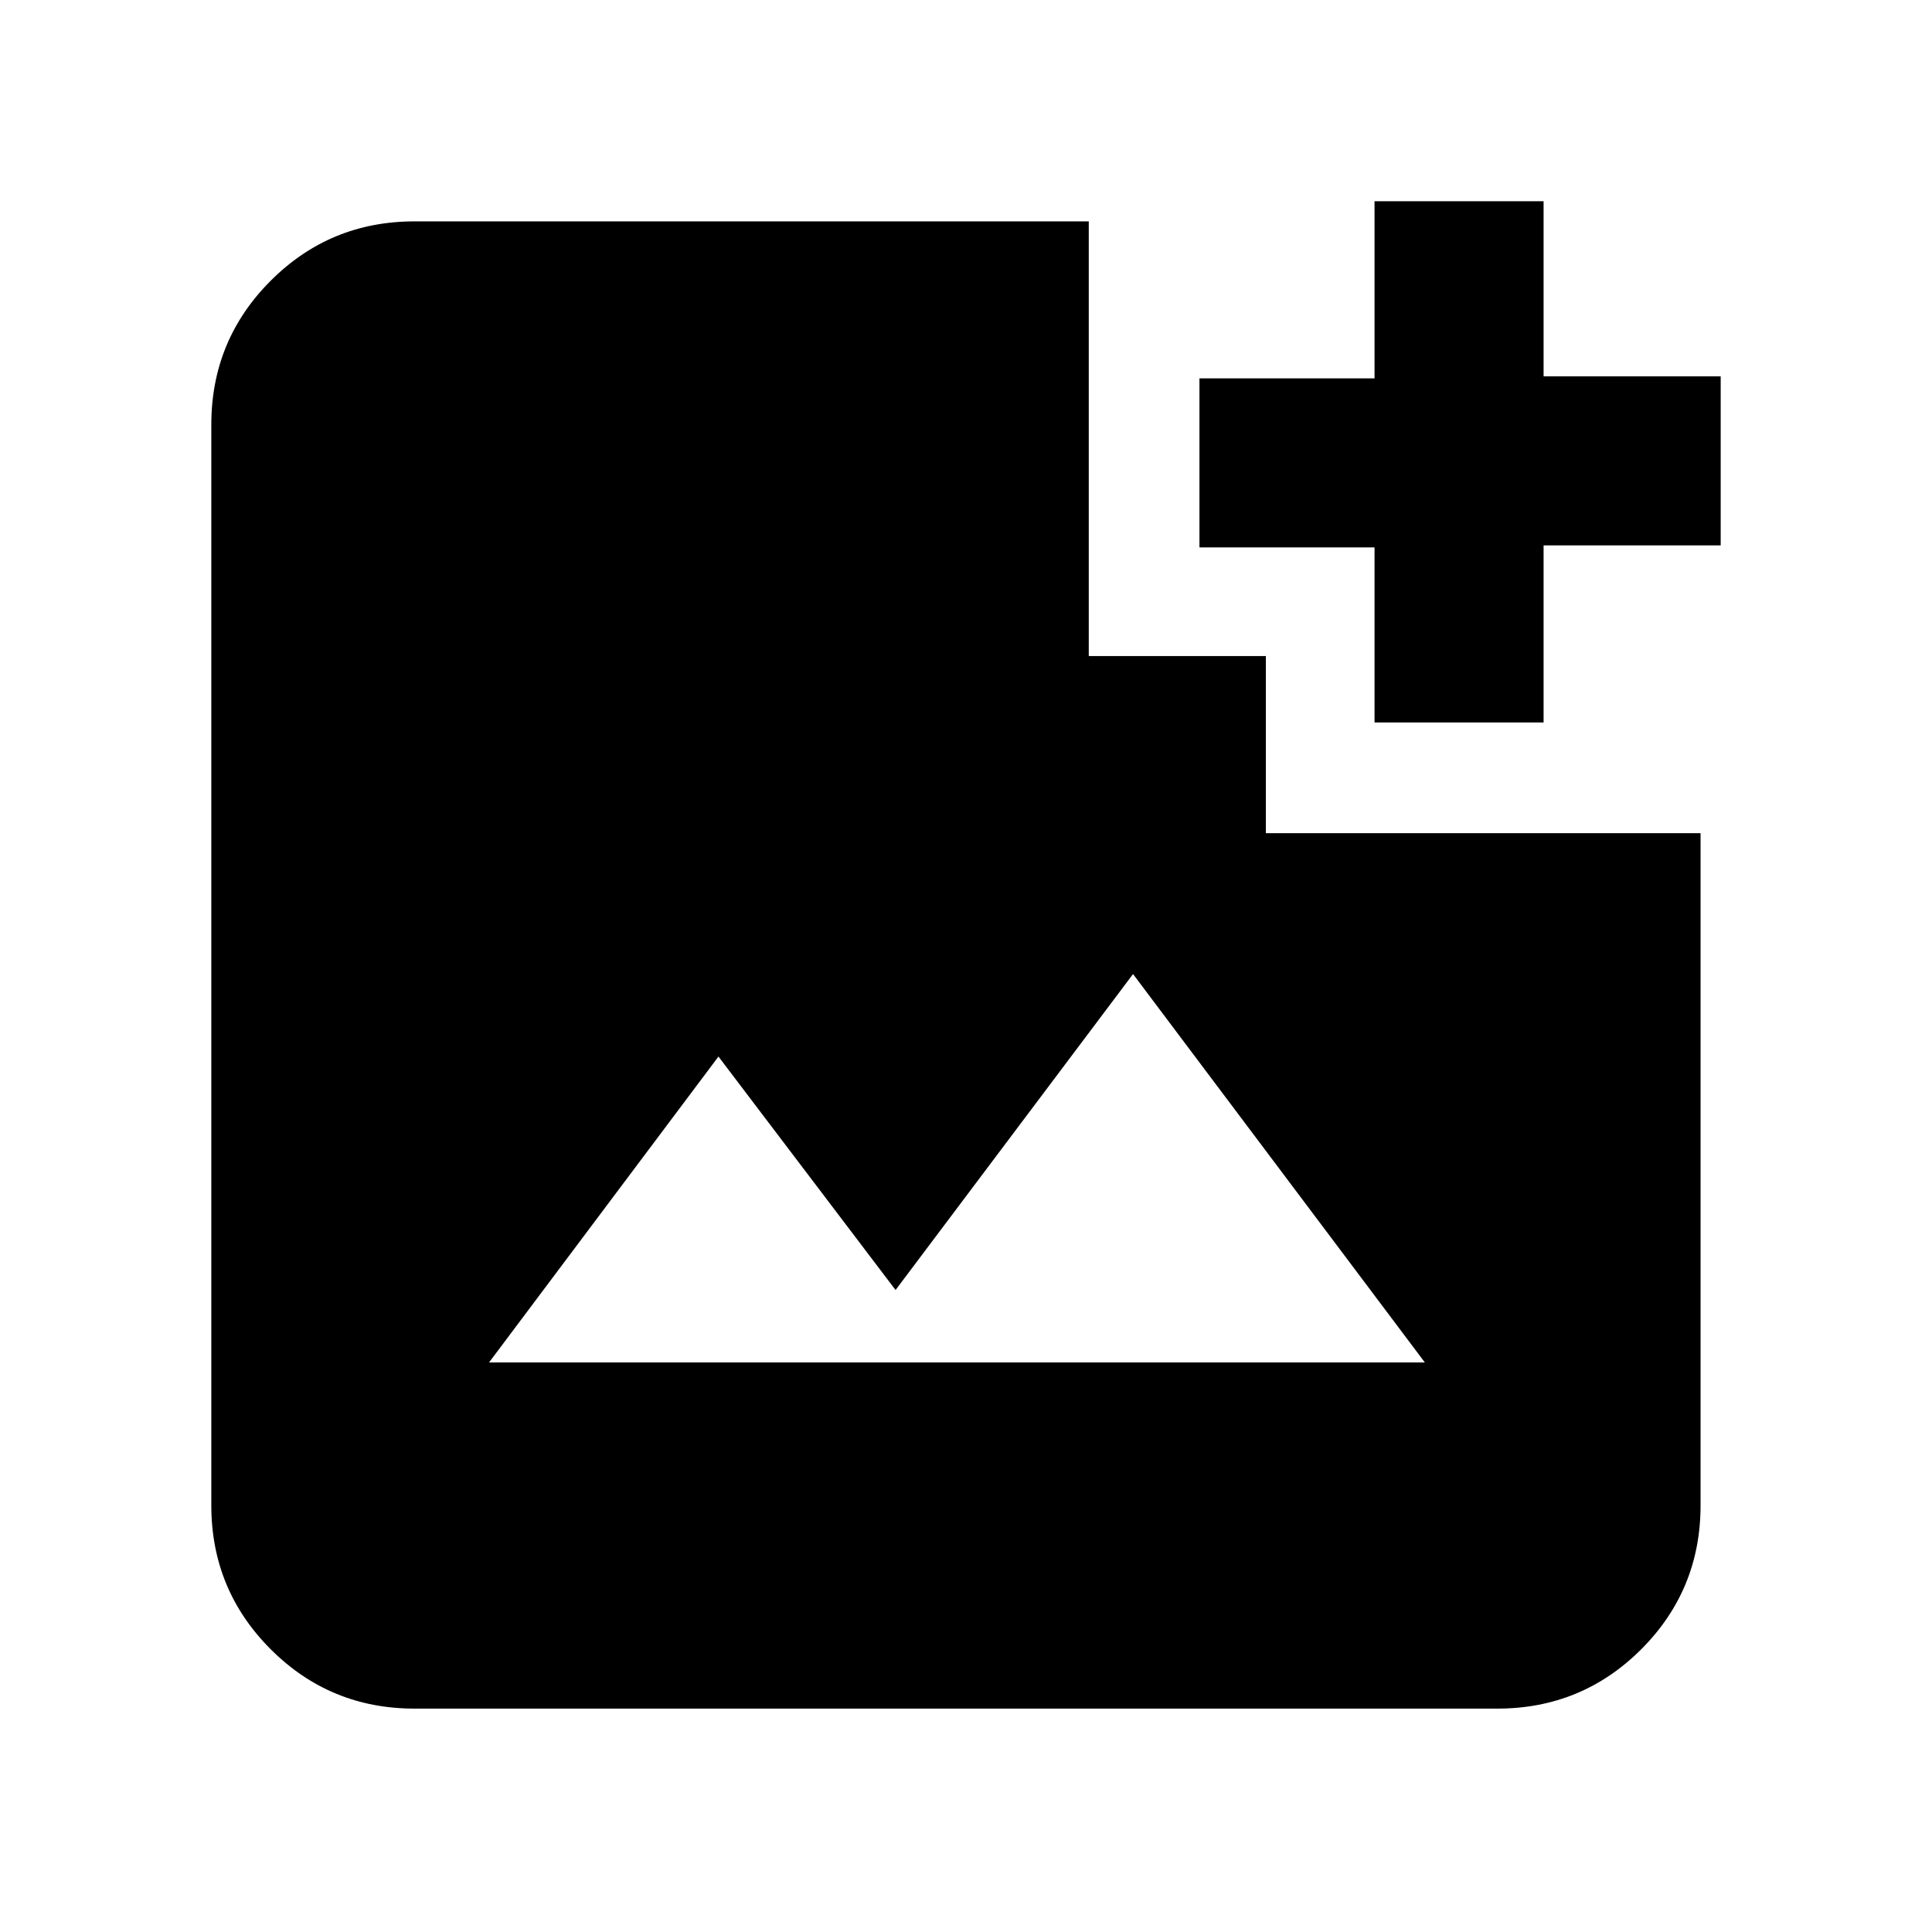 <svg xmlns="http://www.w3.org/2000/svg" height="24" width="24"><path d="M5.15 21.225Q4.1 21.225 3.363 20.488Q2.625 19.75 2.625 18.7V5.275Q2.625 4.225 3.363 3.487Q4.1 2.75 5.15 2.75H13.525V8.15H15.725V10.35H21.125V18.7Q21.125 19.75 20.388 20.488Q19.65 21.225 18.6 21.225ZM6.075 16.925H17.7L14.075 12.1L11.125 16.025L8.925 13.125ZM17.075 8.975V6.8H14.9V4.7H17.075V2.5H19.175V4.675H21.375V6.775H19.175V8.975Z"/></svg>